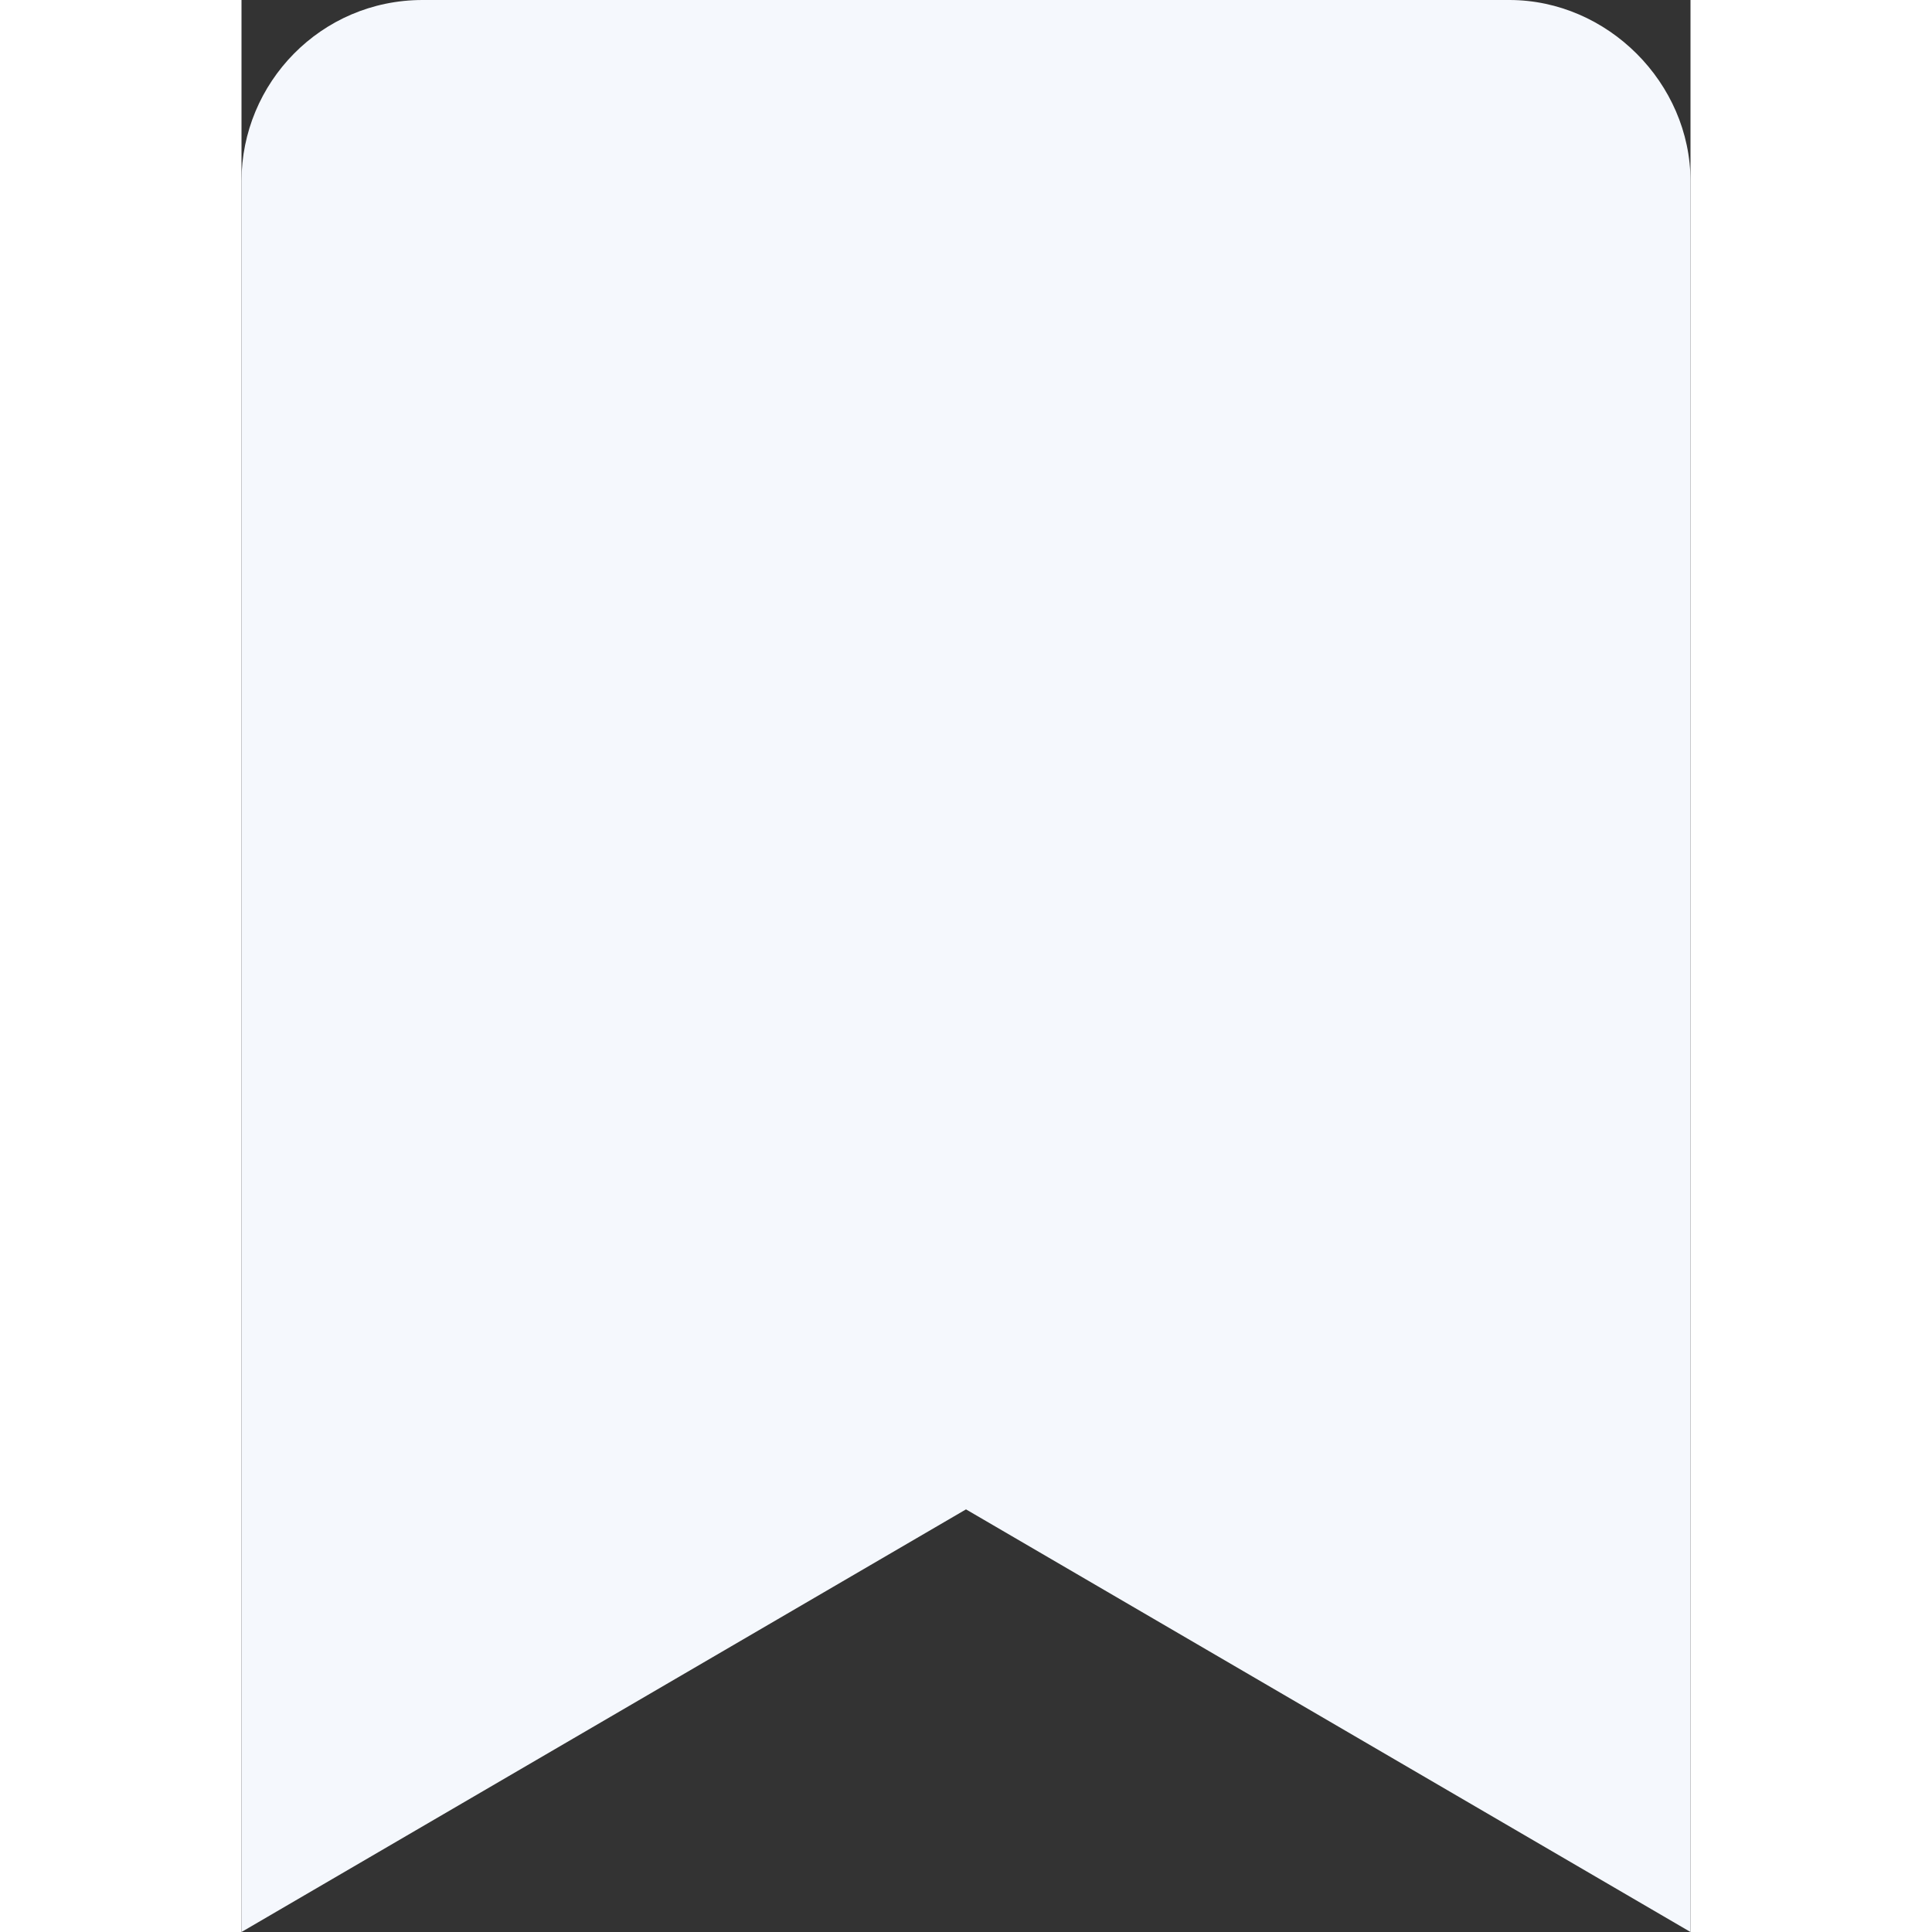 <svg width="24" height="24" viewBox="0 0 18 24" fill="none" xmlns="http://www.w3.org/2000/svg">
<rect x="0" y="0" width="18" height="24" fill="#333333" stroke="none"/>
<path d="M18 2.25V24L9 18.75L0 24V2.25C0 1.031 0.984 0 2.25 0H15.75C16.969 0 18 1.031 18 2.25Z" fill="#F5F8FD"/>
</svg>
